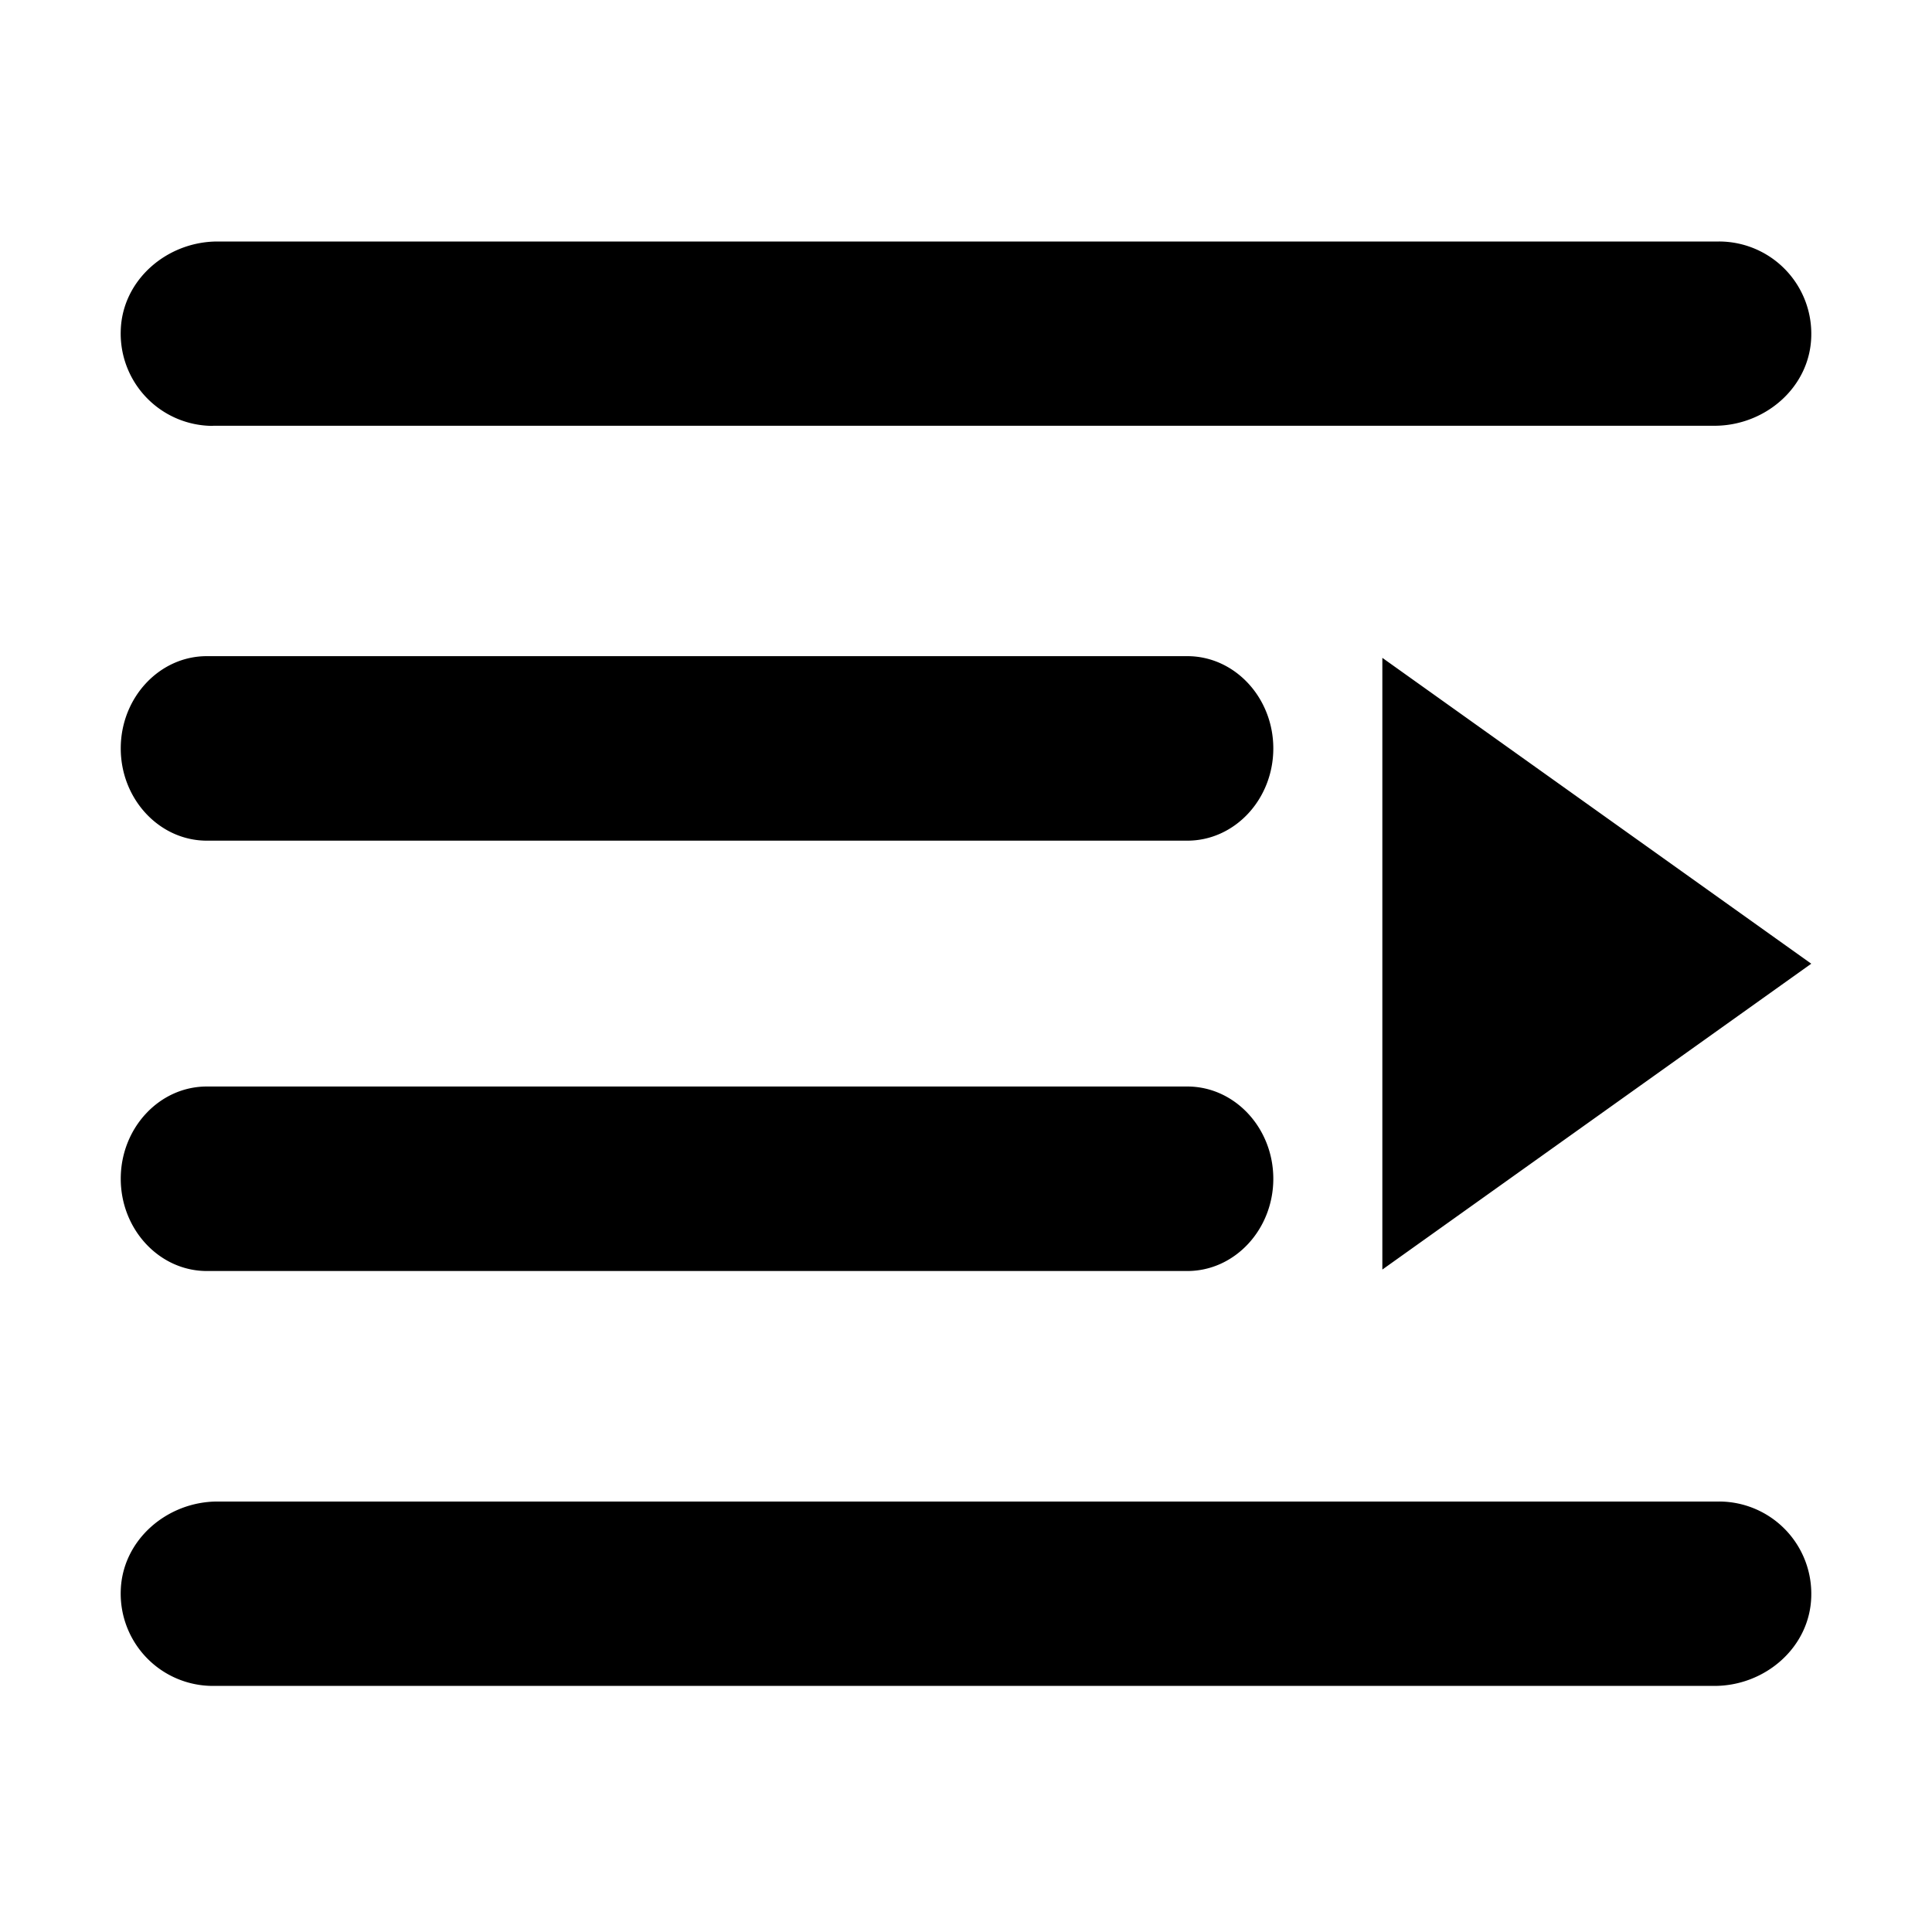 <!DOCTYPE svg PUBLIC "-//W3C//DTD SVG 1.1//EN" "http://www.w3.org/Graphics/SVG/1.1/DTD/svg11.dtd">
<!-- Uploaded to: SVG Repo, www.svgrepo.com, Transformed by: SVG Repo Mixer Tools -->
<svg width="64px" height="64px" viewBox="0 0 1024 1024" class="icon" version="1.1" xmlns="http://www.w3.org/2000/svg" fill="#000000">
<g id="SVGRepo_bgCarrier" stroke-width="0"/>
<g id="SVGRepo_tracerCarrier" stroke-linecap="round" stroke-linejoin="round"/>
<g id="SVGRepo_iconCarrier">
<path d="M109.632 673.664h519.68c25.152 0 45.568-22.016 45.568-48.896 0-26.88-20.416-48.896-45.568-48.896h-519.68c-25.216 0-45.632 22.016-45.632 48.896 0 26.88 20.48 48.896 45.632 48.896z m0-228.096h519.68c25.152 0 45.568-21.952 45.568-48.896 0-26.88-20.416-48.896-45.568-48.896h-519.68c-25.216 0-45.632 22.016-45.632 48.896 0 26.88 20.48 48.896 45.632 48.896z m3.264-219.904h795.776c26.88 0 50.56-20.352 51.328-47.168A48.896 48.896 0 0 0 911.104 128H115.328c-26.88 0-50.56 20.416-51.328 47.168a48.896 48.896 0 0 0 48.896 50.56z m619.776 447.232V348.672L960 510.784l-227.328 162.112c0 0.768 0 0.768 0 0z m178.432 122.944H115.328c-26.88 0-50.56 20.48-51.328 47.232a48.896 48.896 0 0 0 48.896 50.496h795.776c26.88 0 50.56-20.416 51.328-47.232a48.896 48.896 0 0 0-48.896-50.496z" fill="#000000"/>
</g>
</svg>
